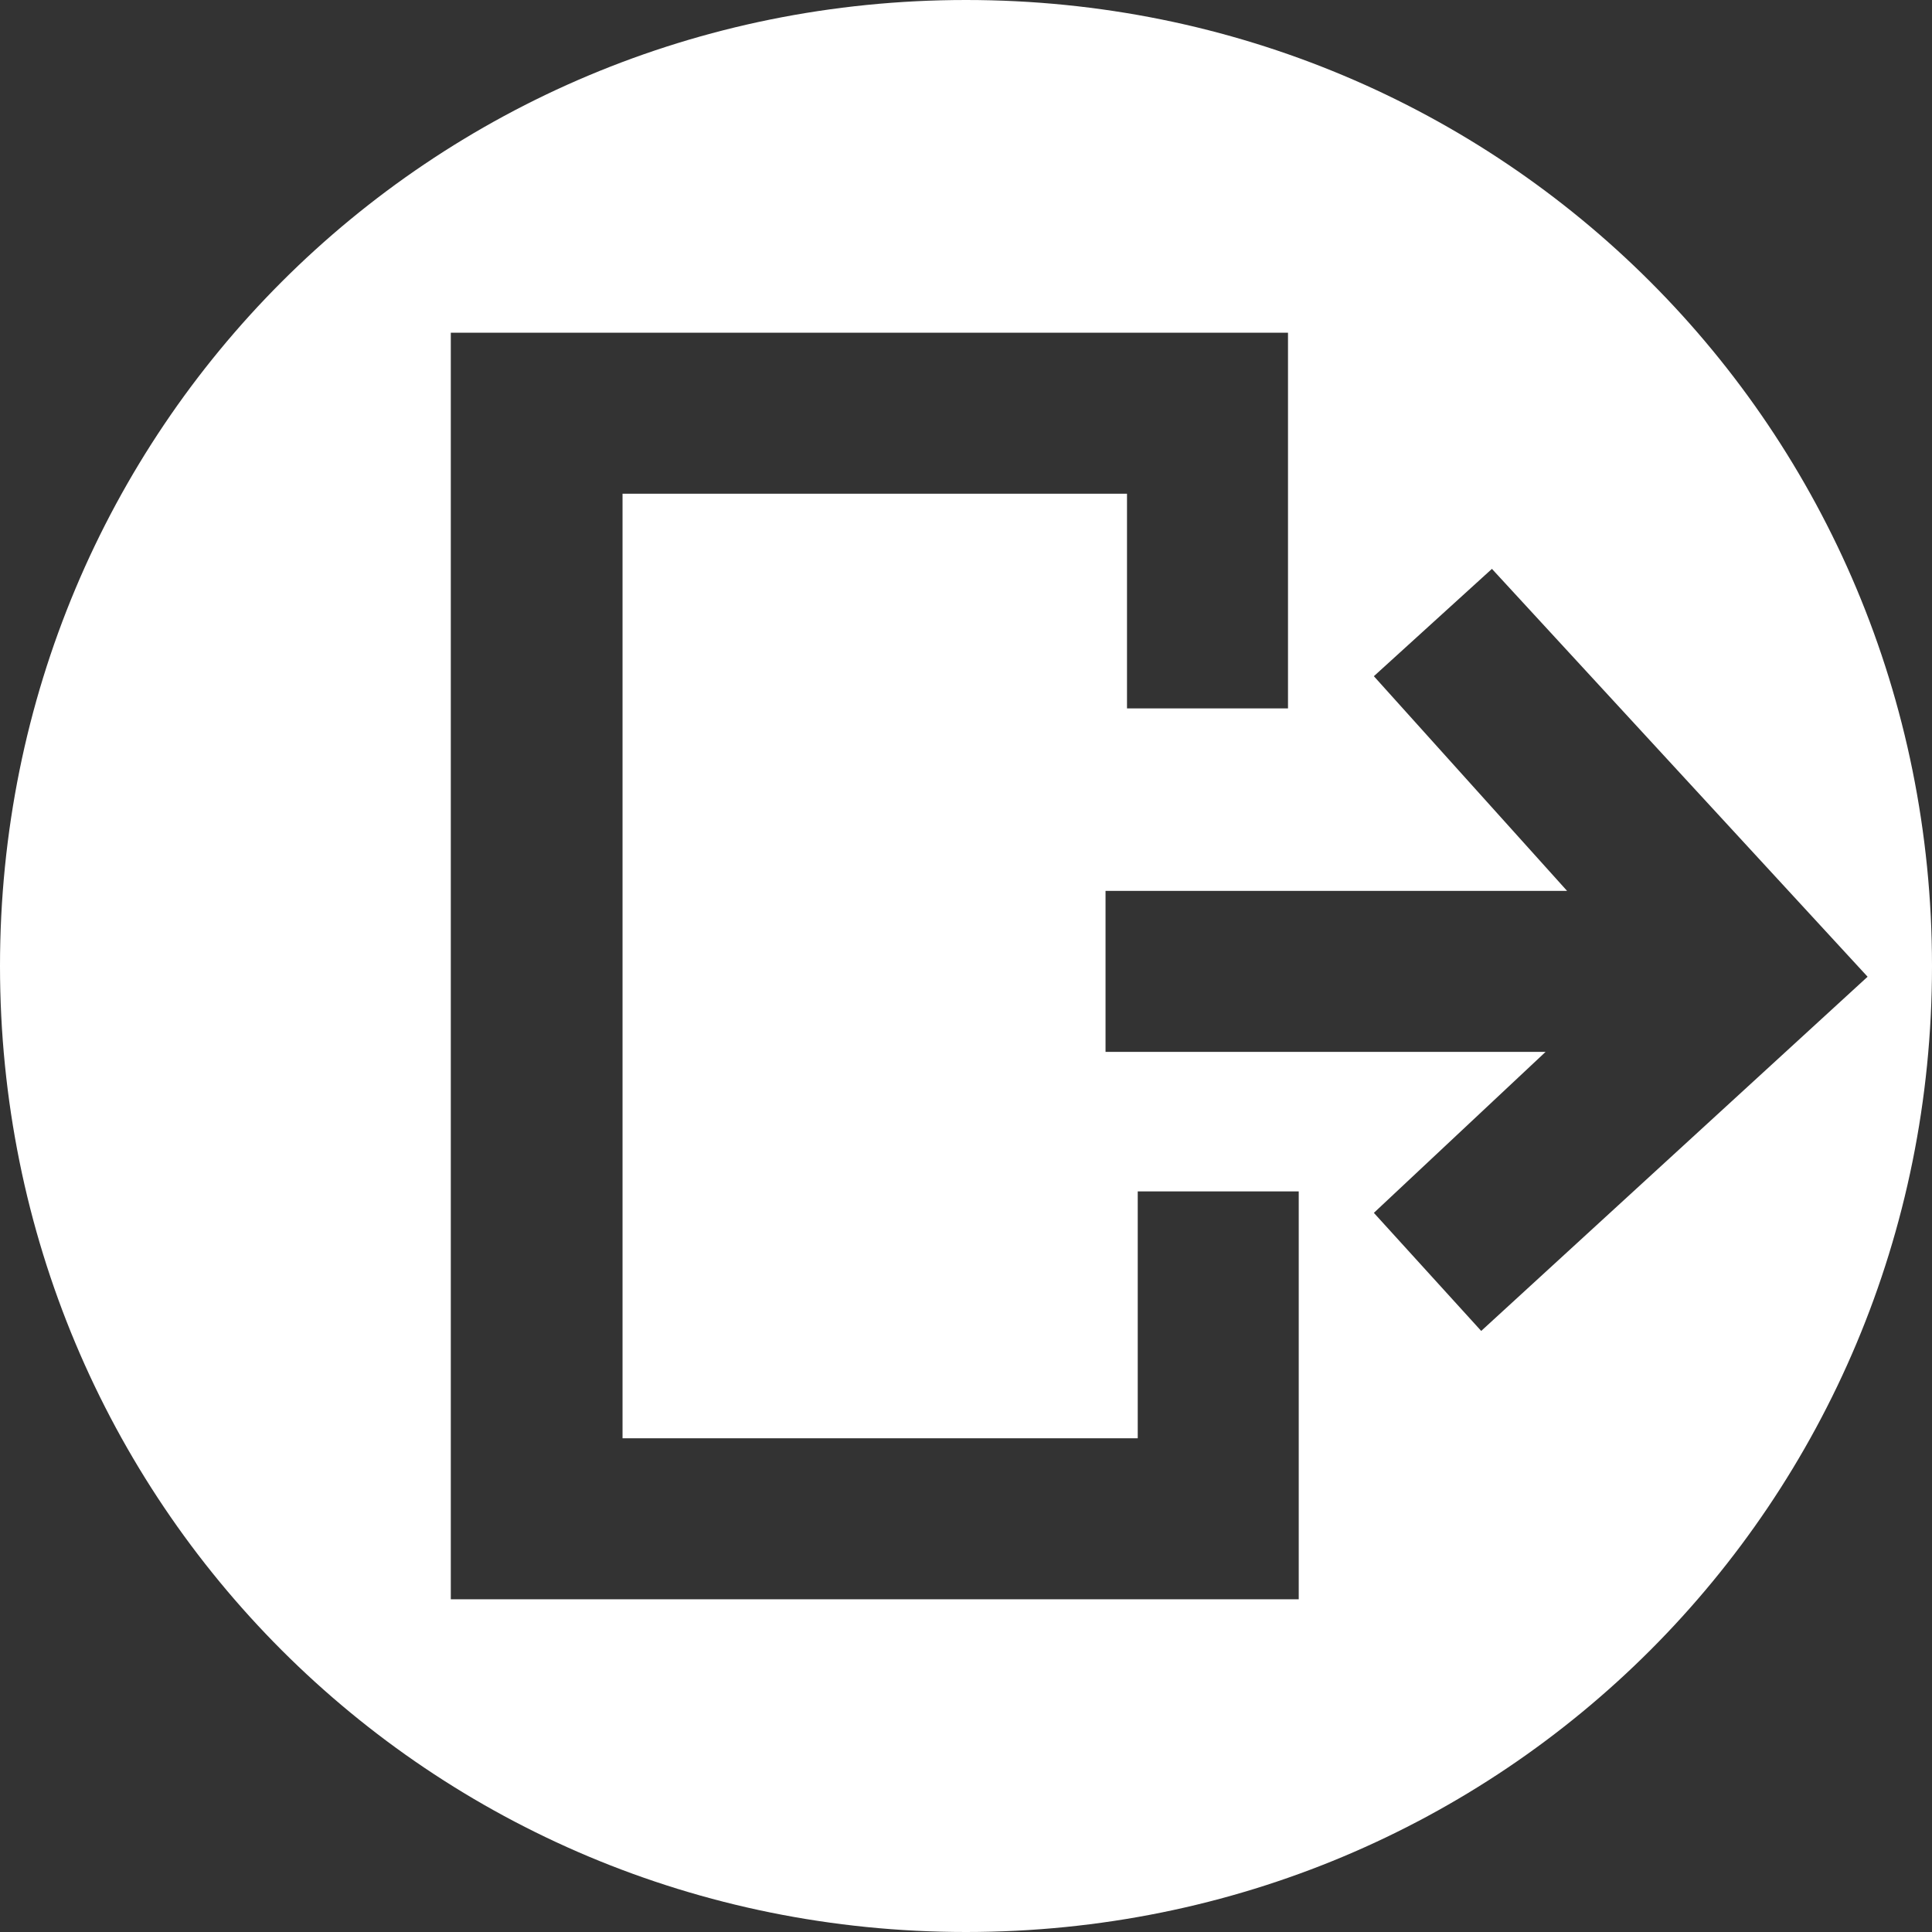 <?xml version="1.0" encoding="utf-8"?>
<!-- Generator: Adobe Illustrator 24.0.3, SVG Export Plug-In . SVG Version: 6.00 Build 0)  -->
<svg version="1.1" id="Слой_1" xmlns="http://www.w3.org/2000/svg" xmlns:xlink="http://www.w3.org/1999/xlink" x="0px" y="0px"
	 viewBox="0 0 18 18" style="enable-background:new 0 0 18 18;" xml:space="preserve">
<rect x="0" y="0" width="18" height="18" fill="#333333" stroke="none"/>
<style type="text/css">
	.st0{fill:#FFFFFF;}
</style>
<title>Icon_Exit</title>
<g id="Слой_2_1_">
	<g id="Menu">
		<path class="st0" d="M9,0C4,0,0,4,0,9s4,9,9,9s9-4,9-9S14,0,9,0z M12.1,14.9H4.2V3.1h7.8v3.5h-1.5v-2H5.8v8.8h4.8v-2.3h1.5V14.9z
			 M13.8,12.4l-1-1.1l1.6-1.5h-4.1V8.3h4.3l-1.8-2l1.1-1l3.5,3.8L13.8,12.4z"/>
	</g>
</g>
</svg>
